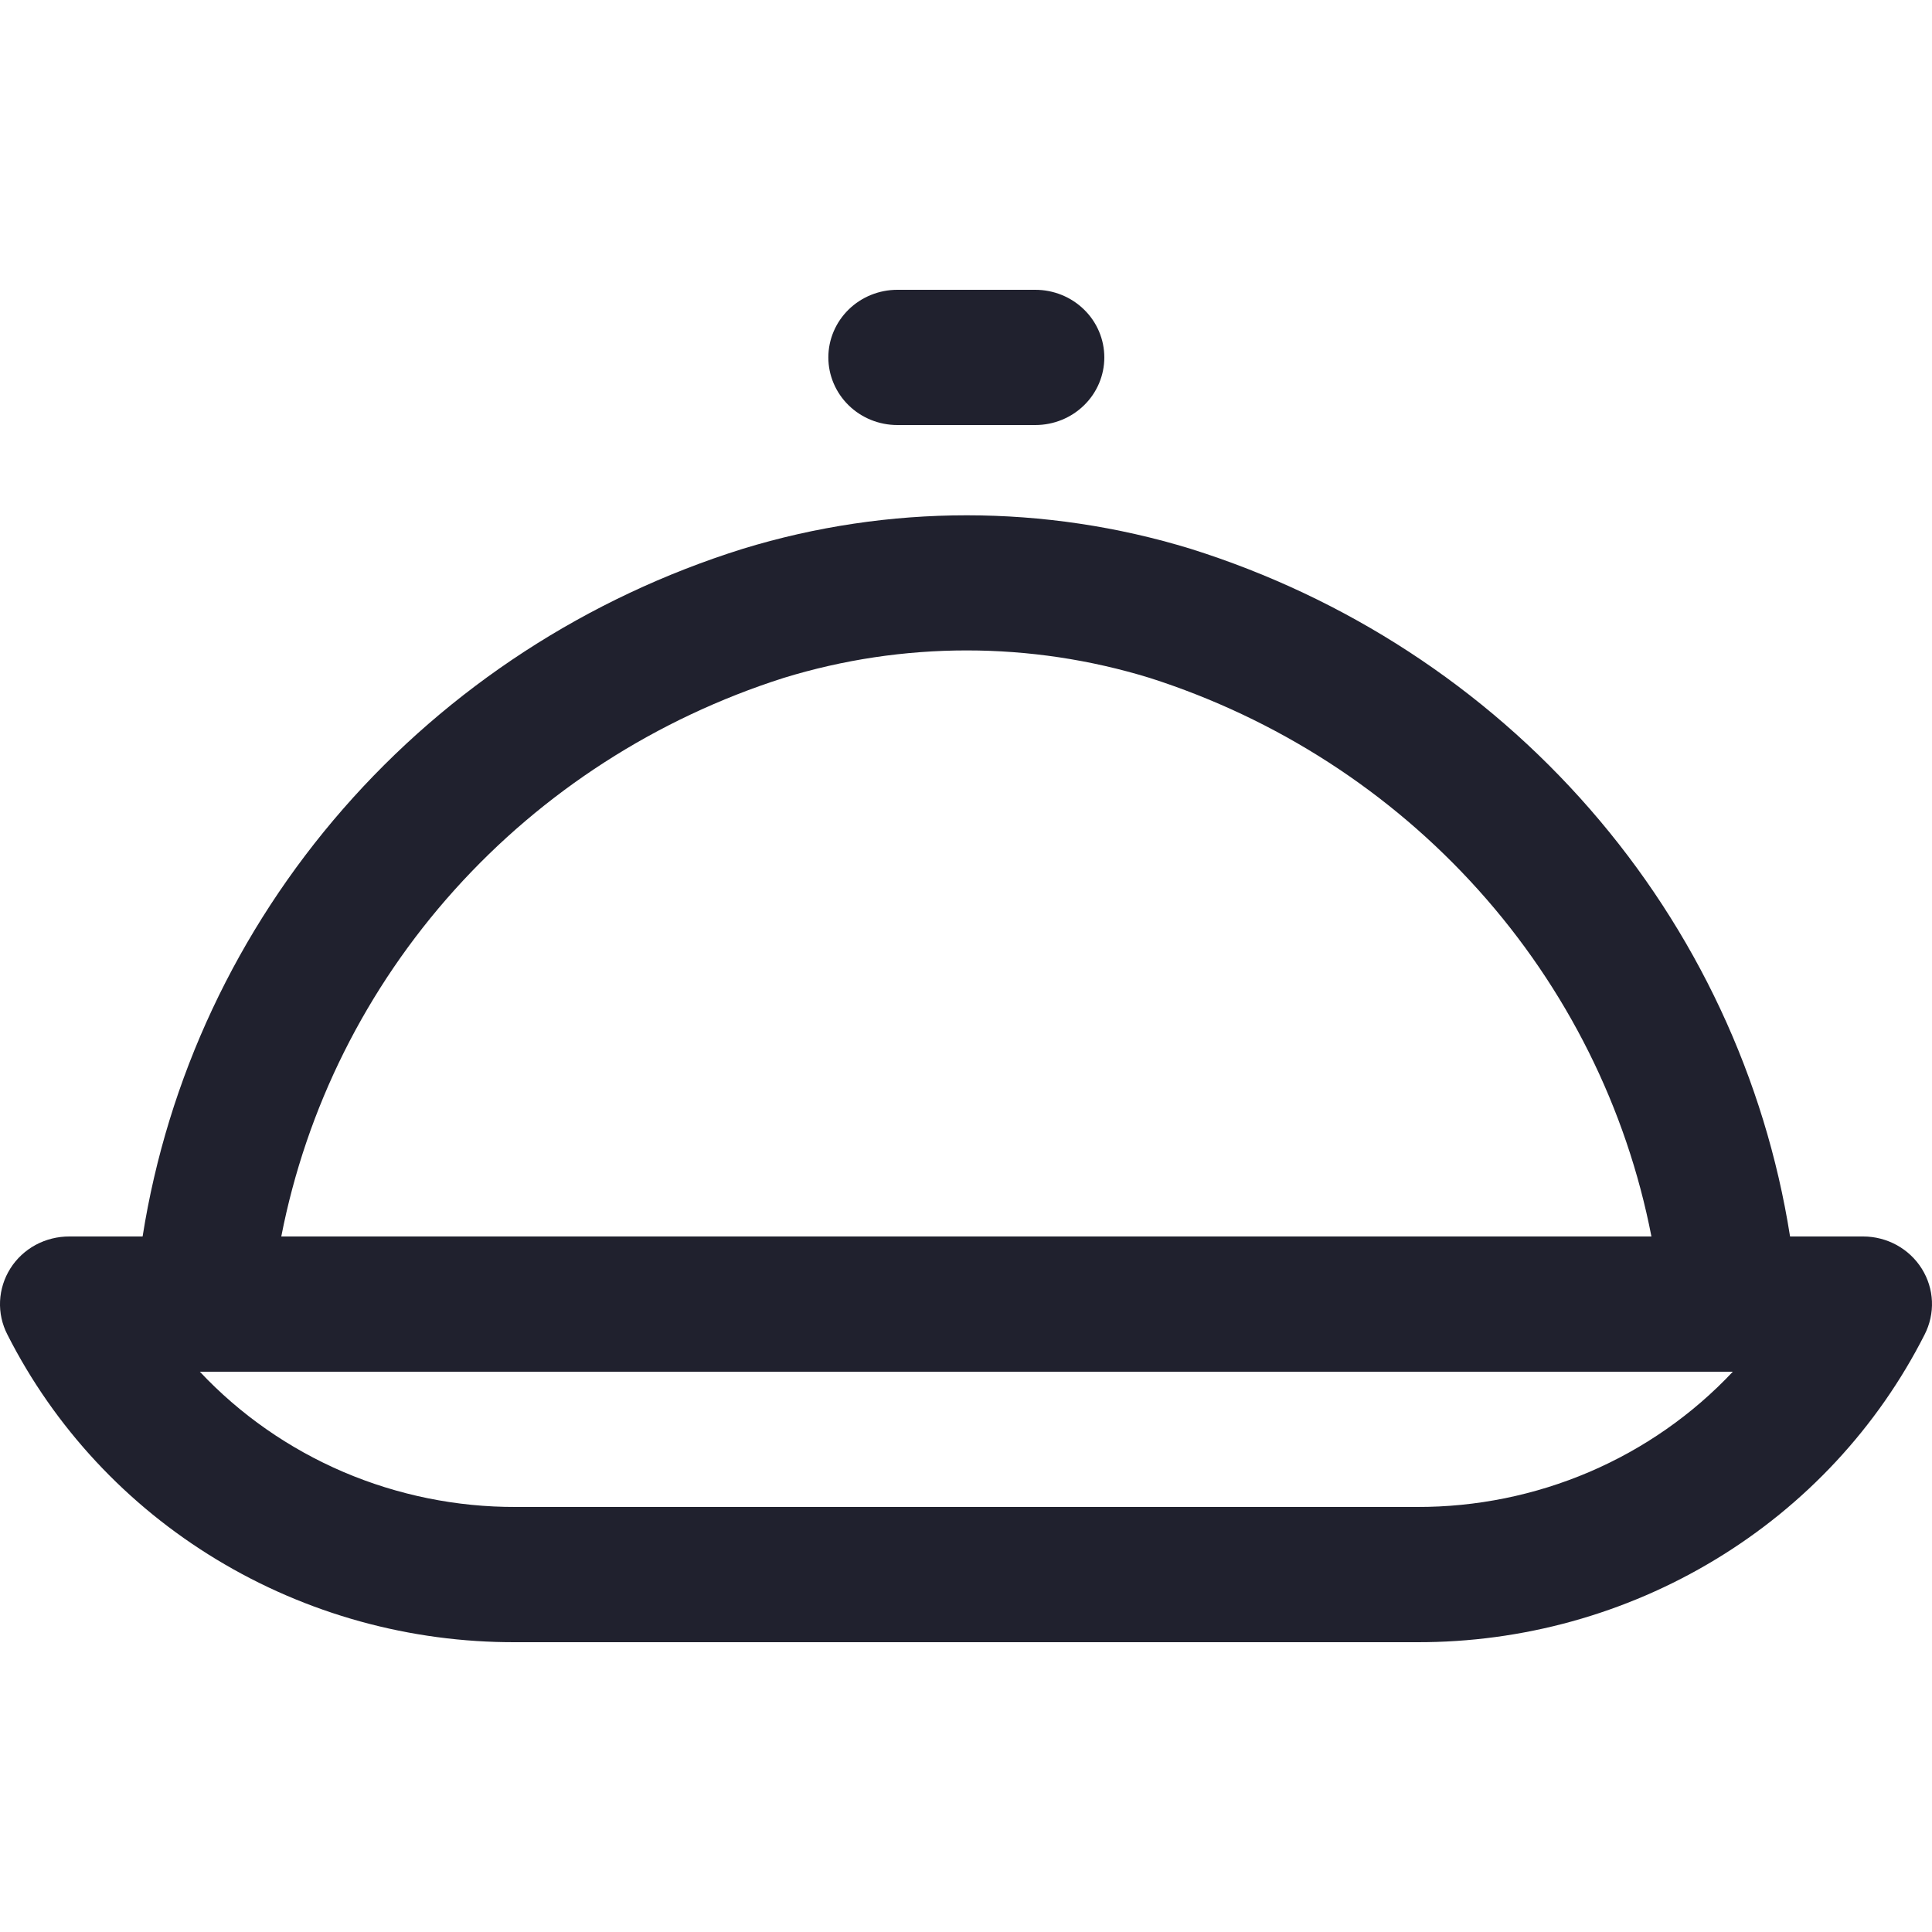 <svg width="32" height="32" viewBox="0 0 32 32" fill="none" xmlns="http://www.w3.org/2000/svg">
<path d="M13.72 5.92C13.72 5.623 13.841 5.338 14.055 5.128C14.269 4.918 14.56 4.8 14.863 4.8H17.148C17.451 4.8 17.742 4.918 17.956 5.128C18.171 5.338 18.291 5.623 18.291 5.92C18.291 6.217 18.171 6.502 17.956 6.712C17.742 6.922 17.451 7.04 17.148 7.04H14.863C14.56 7.04 14.269 6.922 14.055 6.712C13.841 6.502 13.72 6.217 13.72 5.92ZM31.878 22.104C31.101 23.638 29.902 24.929 28.415 25.829C26.929 26.73 25.215 27.205 23.468 27.2H8.544C6.795 27.207 5.078 26.733 3.59 25.832C2.101 24.932 0.9 23.64 0.122 22.104C0.034 21.933 -0.008 21.742 0.001 21.55C0.01 21.359 0.069 21.172 0.172 21.009C0.275 20.846 0.419 20.712 0.591 20.619C0.762 20.527 0.955 20.479 1.151 20.48H2.362C2.775 17.863 3.925 15.412 5.681 13.4C7.437 11.388 9.73 9.895 12.303 9.09C14.718 8.35 17.305 8.35 19.72 9.09C22.291 9.897 24.582 11.39 26.335 13.402C28.089 15.414 29.237 17.865 29.649 20.48H30.861C31.056 20.48 31.247 20.53 31.417 20.623C31.587 20.717 31.729 20.851 31.831 21.014C31.933 21.177 31.991 21.362 31.999 21.553C32.007 21.744 31.965 21.933 31.878 22.104ZM4.659 20.48H27.353C26.939 18.351 25.95 16.369 24.488 14.742C23.027 13.115 21.148 11.902 19.045 11.229C17.07 10.621 14.953 10.621 12.978 11.229C10.873 11.9 8.991 13.113 7.528 14.74C6.065 16.367 5.074 18.349 4.659 20.48ZM28.655 22.72H3.31C3.976 23.429 4.786 23.994 5.687 24.38C6.588 24.765 7.561 24.963 8.544 24.96H23.468C24.451 24.963 25.424 24.765 26.325 24.38C27.226 23.994 28.035 23.429 28.701 22.72H28.655Z" fill="#20212E"/>
</svg>
